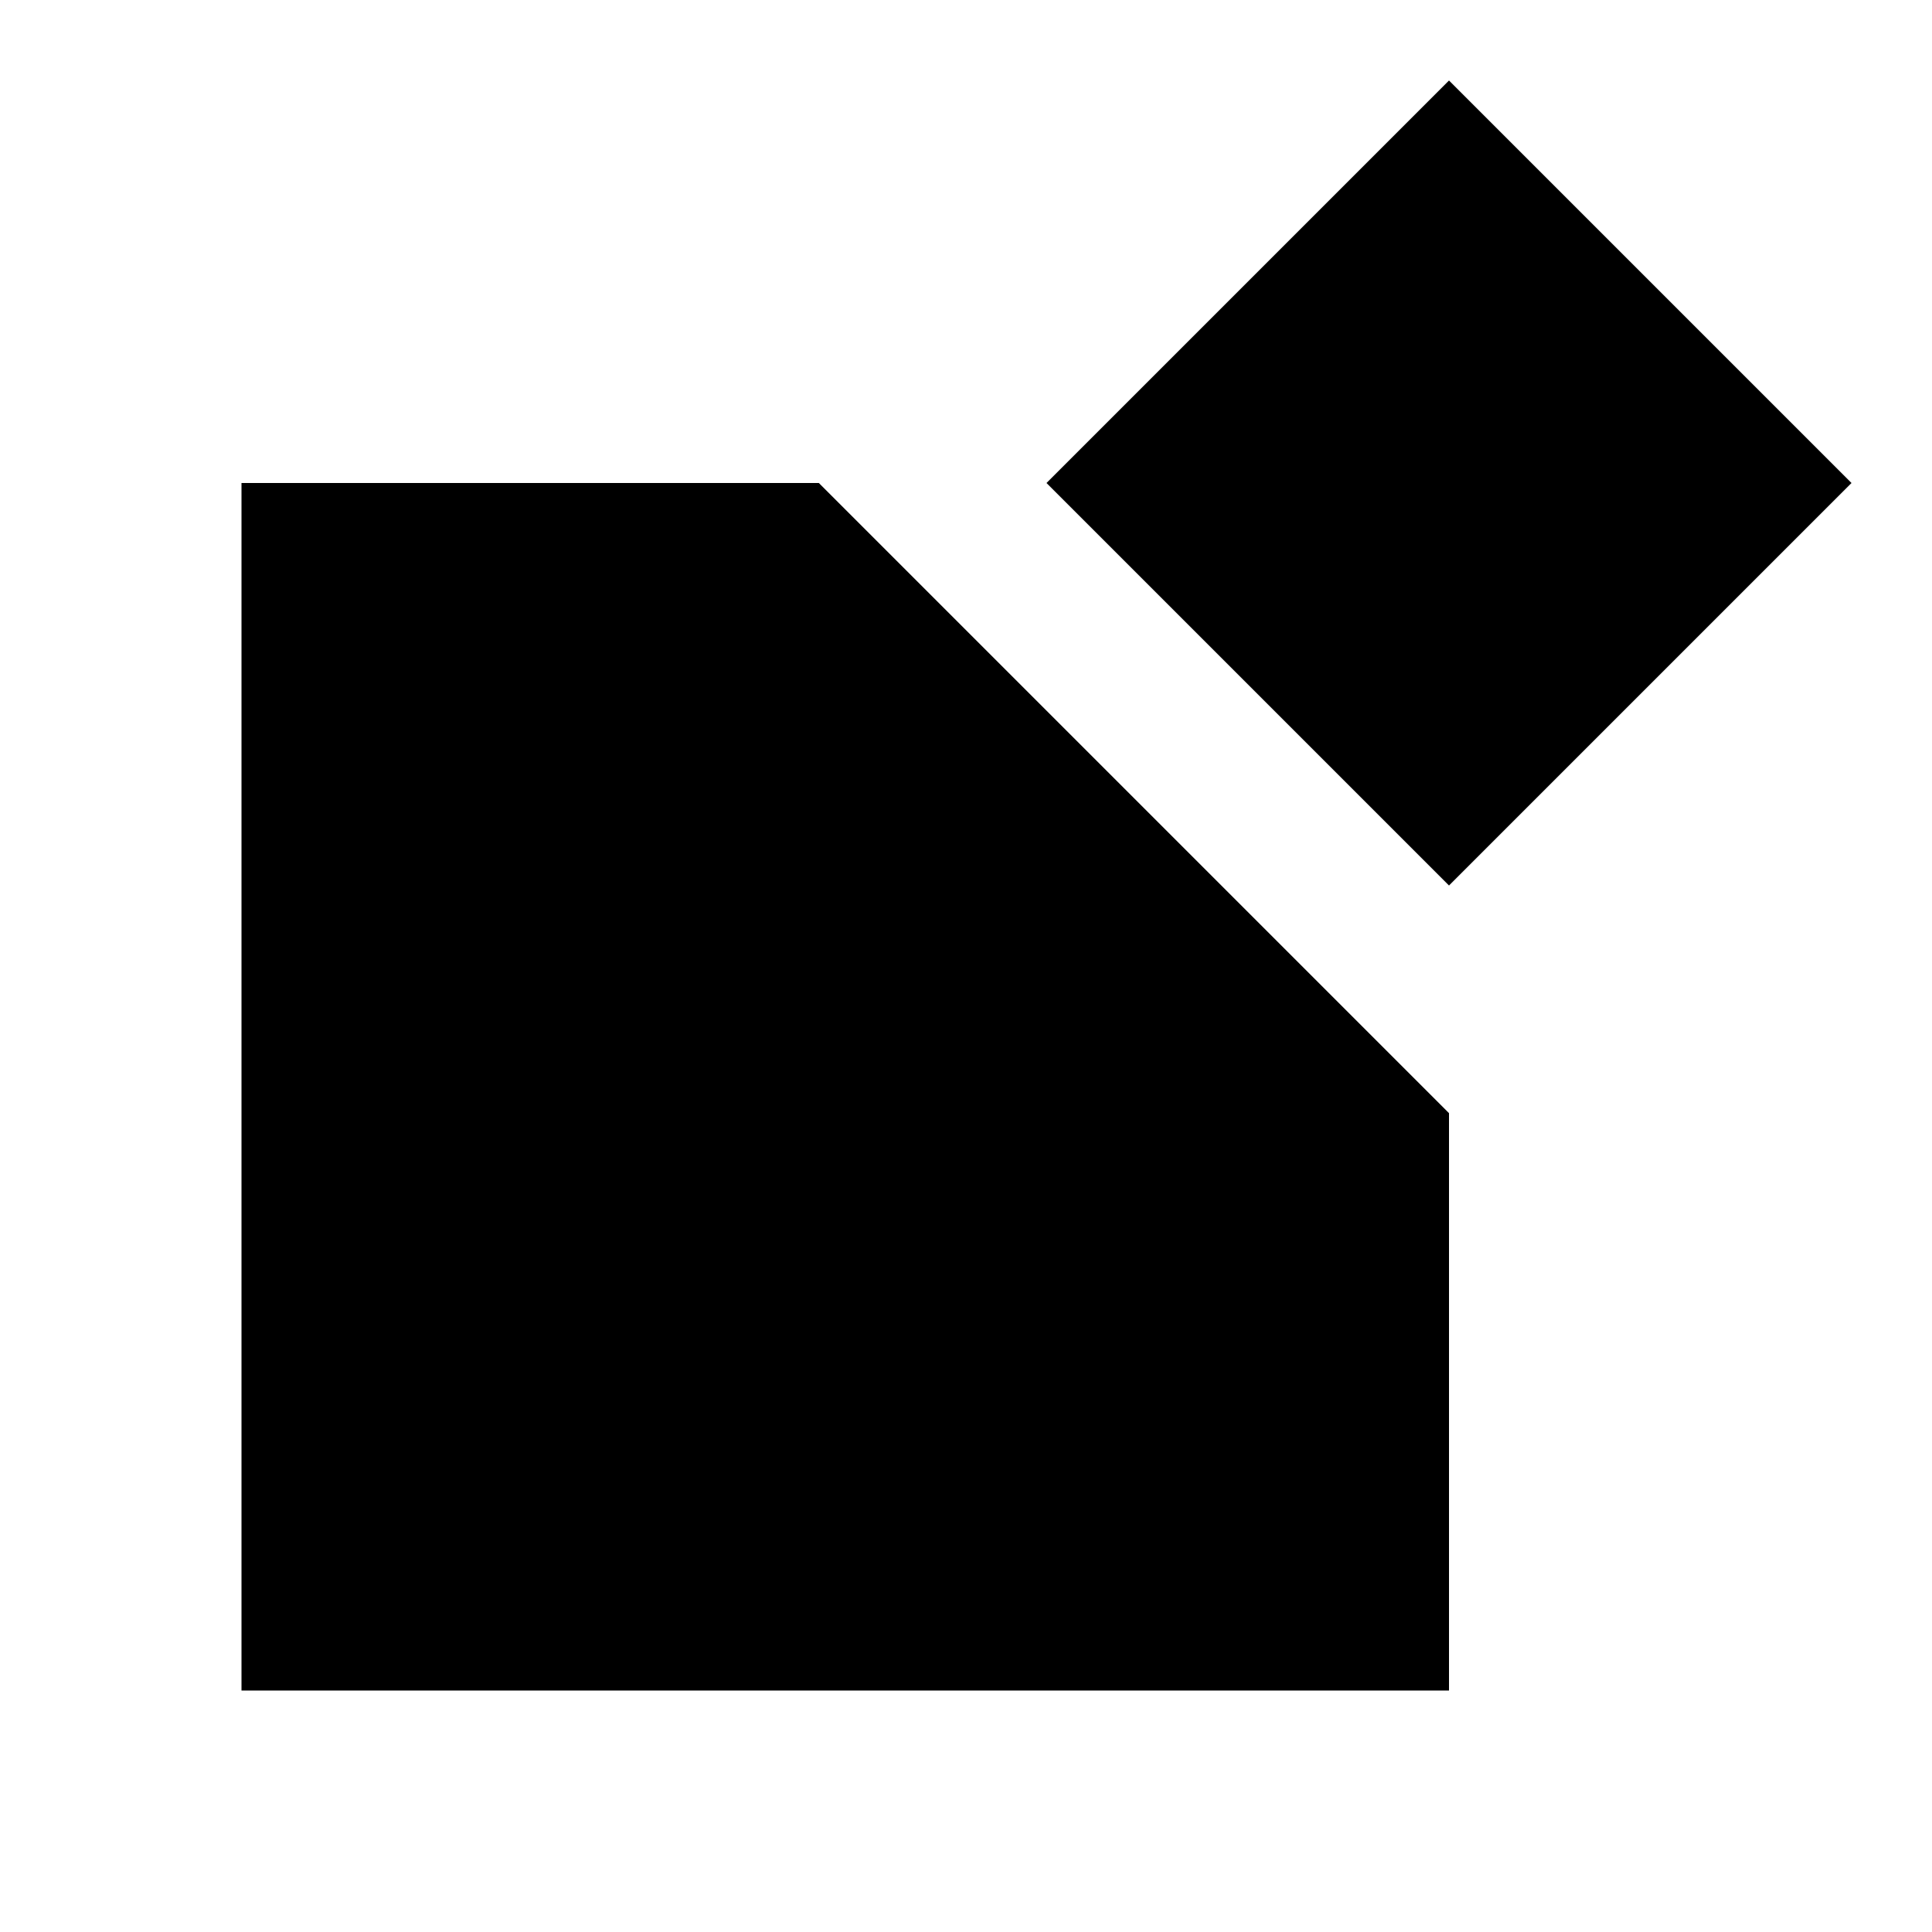 <svg xmlns="http://www.w3.org/2000/svg" width="24" height="24"><path d="m18 1-5 5 5 5 5-5zM3 6v15h15v-7.172L10.172 6z" style="color:#000;overflow:visible;opacity:1;vector-effect:none;fill:#000;fill-opacity:1;stroke:none;stroke-width:0;stroke-linecap:butt;stroke-linejoin:miter;stroke-miterlimit:4;stroke-dasharray:none;stroke-dashoffset:0;stroke-opacity:1"/></svg>